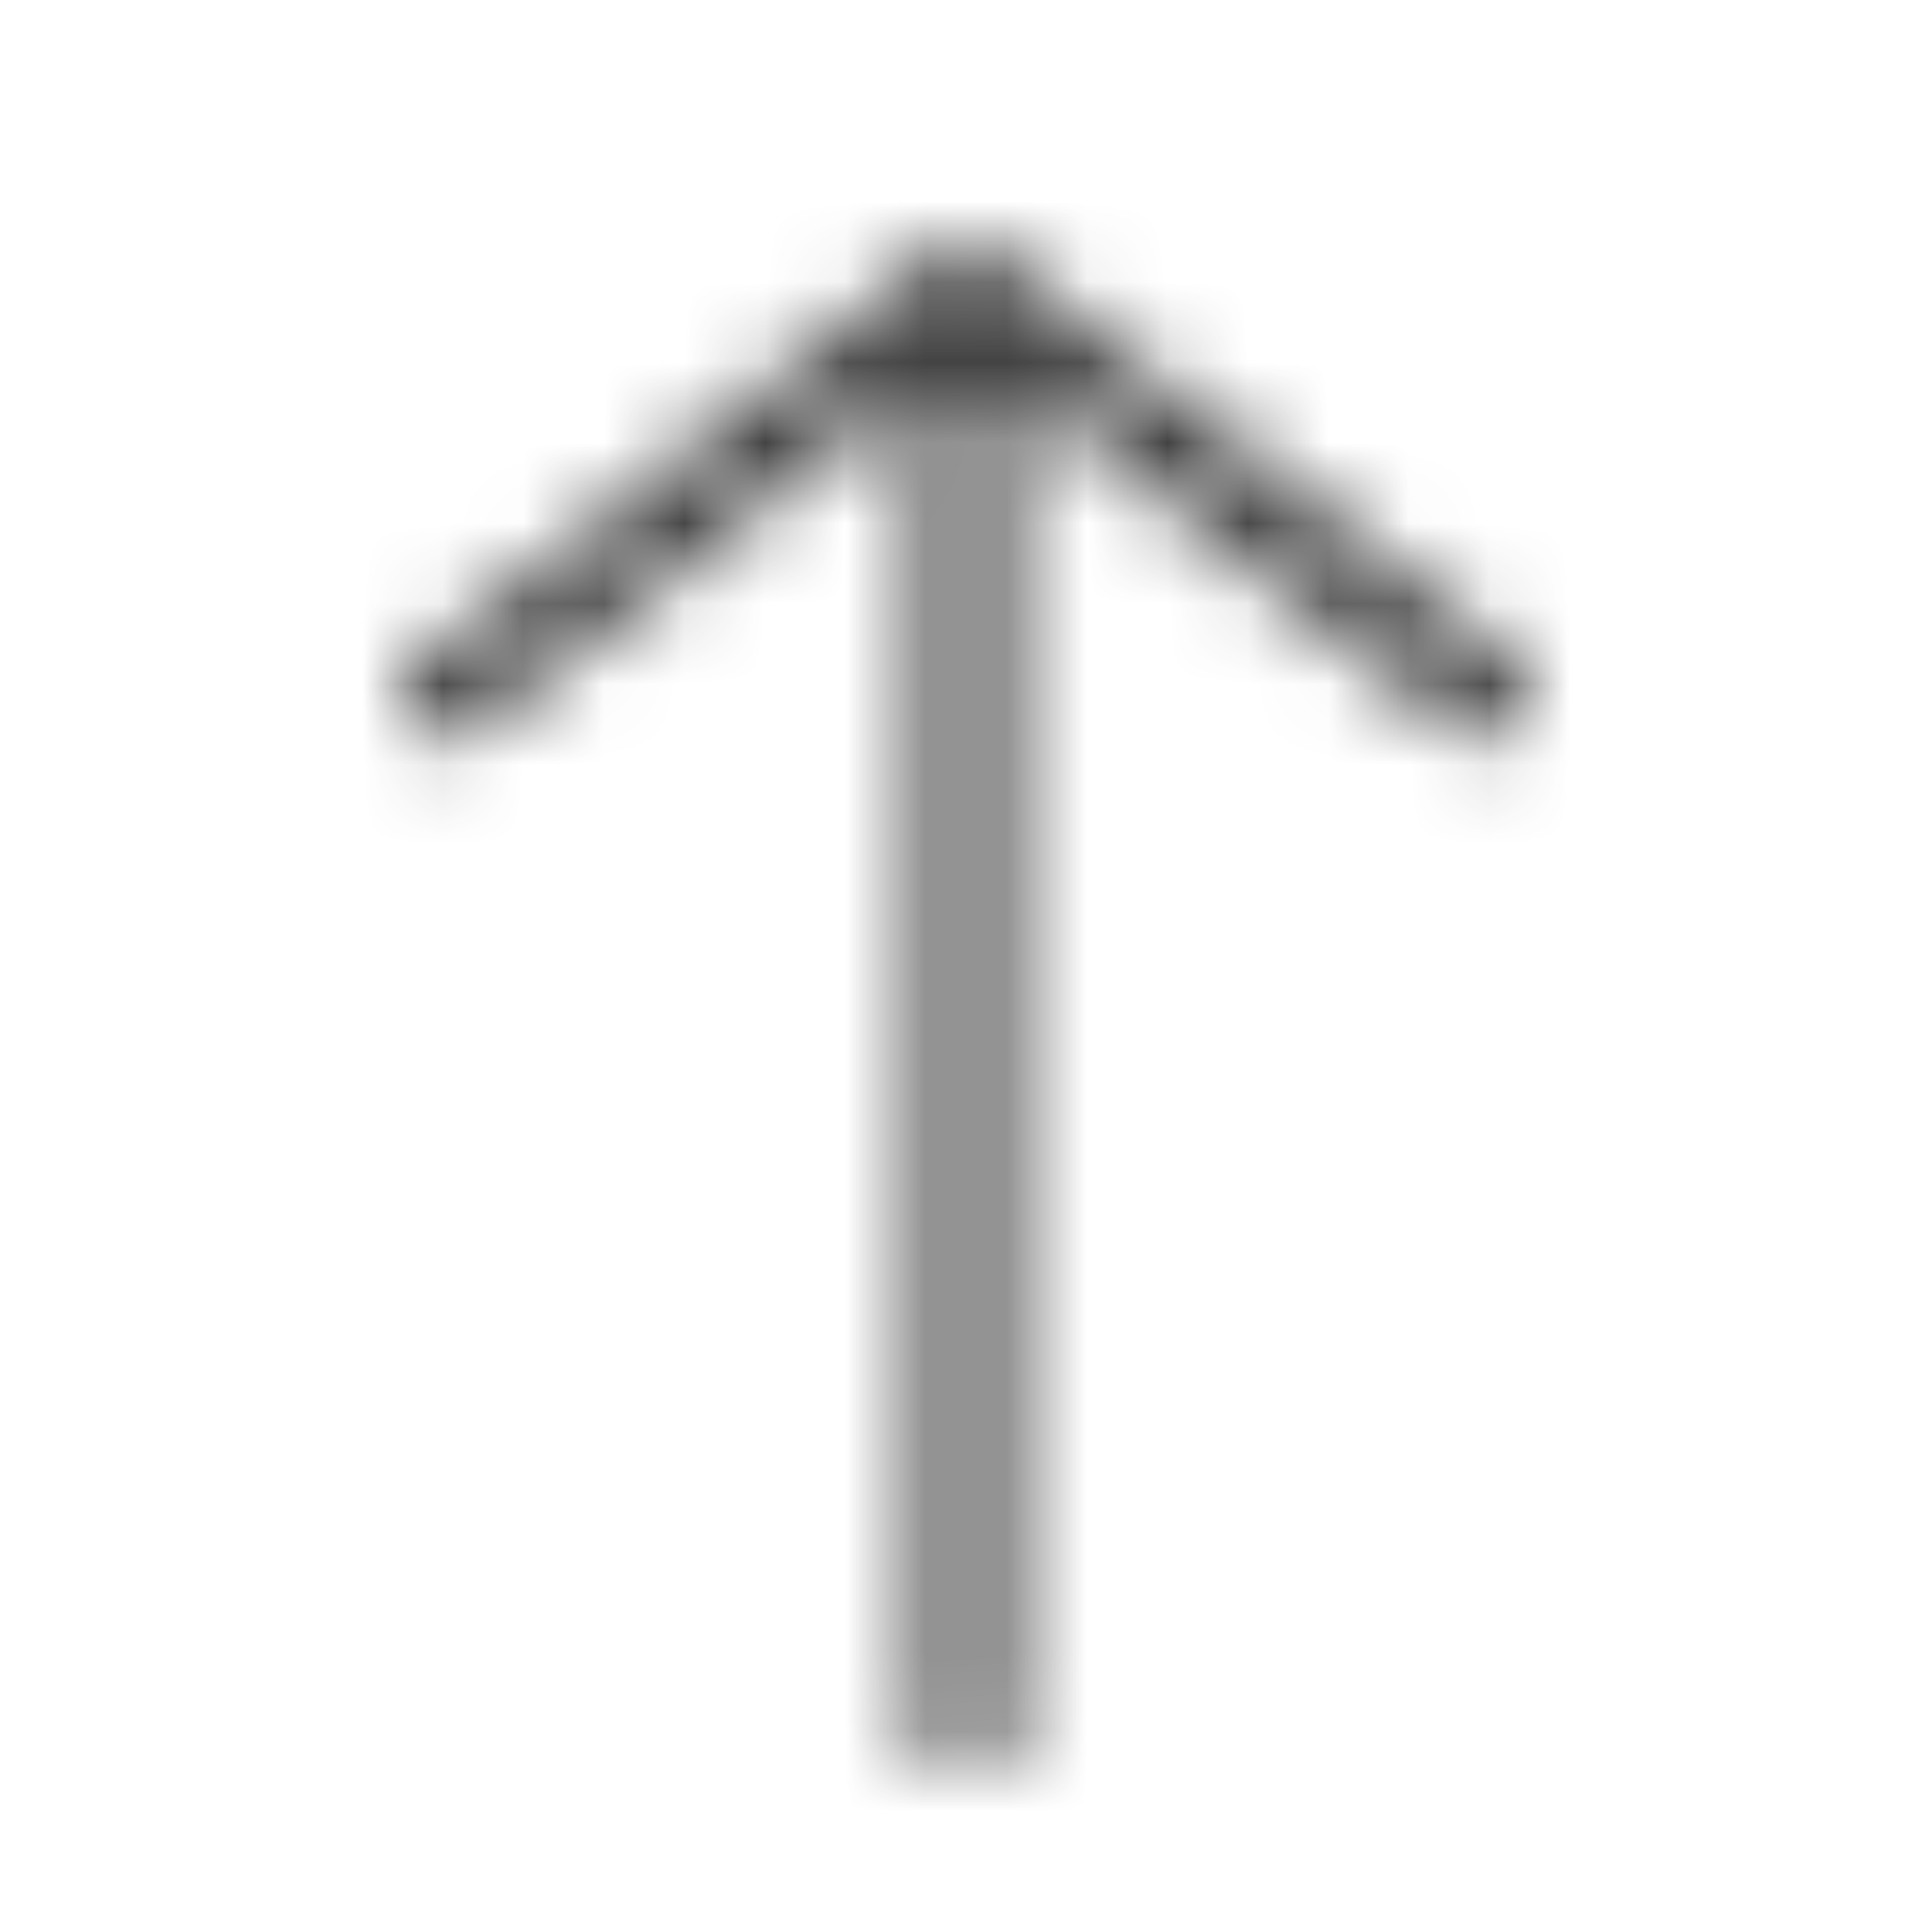<svg xmlns="http://www.w3.org/2000/svg" xmlns:xlink="http://www.w3.org/1999/xlink" width="24" height="24" viewBox="0 0 24 24">
    <defs>
        <path id="a" d="M7.456.242a.555.555 0 0 0-.913 0L.181 5.249a.543.543 0 0 0-.063.743c.18.226.505.274.743.112l5.59-4.399v16.716a.551.551 0 1 0 1.096 0V1.705l5.59 4.399a.553.553 0 0 0 .744-.112.543.543 0 0 0-.062-.743L7.456.242z"/>
    </defs>
    <g fill="none" fill-rule="evenodd" transform="translate(5 3)">
        <mask id="b" fill="#fff">
            <use xlink:href="#a"/>
        </mask>
        <g fill="#000" fill-opacity=".78" mask="url(#b)">
            <path d="M-5-3h24v24H-5z"/>
        </g>
    </g>
</svg>
